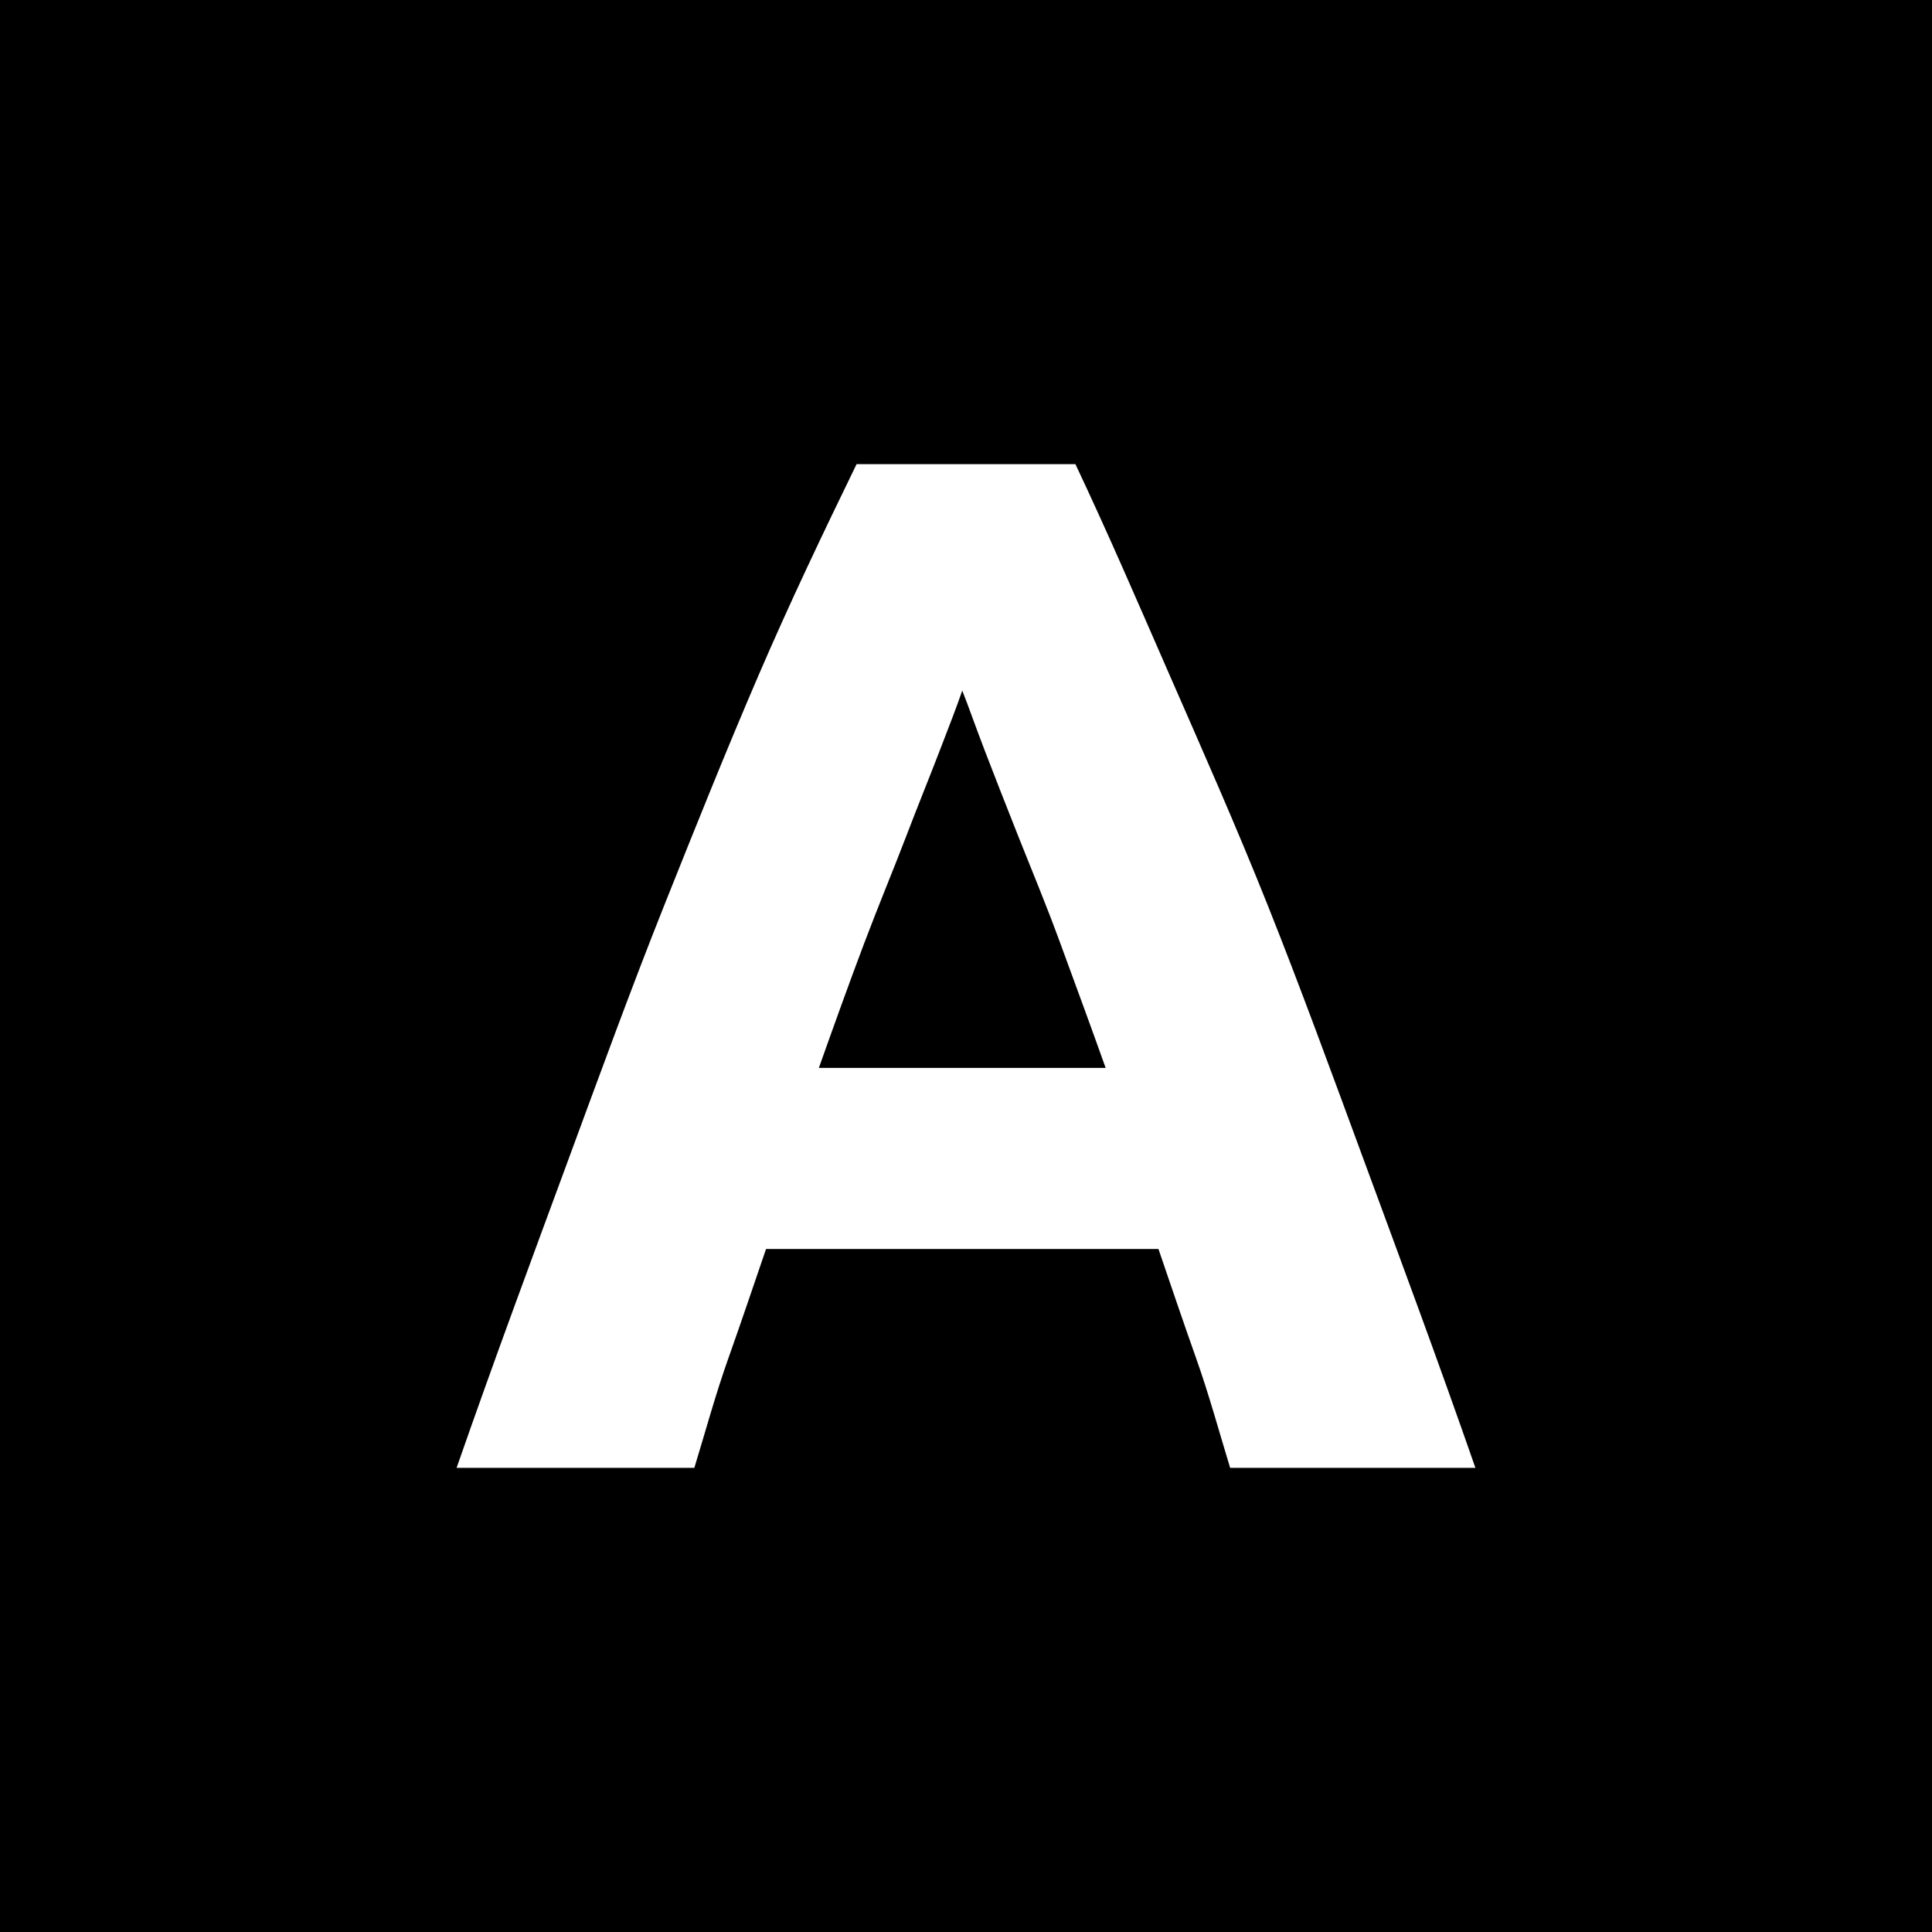 <?xml version="1.0" encoding="UTF-8" standalone="no"?>
<!-- Created with Inkscape (http://www.inkscape.org/) -->

<svg
   xmlns:dc="http://purl.org/dc/elements/1.1/"
   xmlns:cc="http://creativecommons.org/ns#"
   xmlns:rdf="http://www.w3.org/1999/02/22-rdf-syntax-ns#"
   xmlns:svg="http://www.w3.org/2000/svg"
   xmlns="http://www.w3.org/2000/svg"
   xmlns:sodipodi="http://sodipodi.sourceforge.net/DTD/sodipodi-0.dtd"
   xmlns:inkscape="http://www.inkscape.org/namespaces/inkscape"
   width="36"
   height="36"
   viewBox="0 0 36 36"
   version="1.1"
   sodipodi:docname="square_A.svg"
   inkscape:version="0.92.2 5c3e80d, 2017-08-06"
   role="img"
   aria-labelledby="square-a-title"
   class="square-a">
  <title
     id="square-a-title">A</title>
  <desc
     id="square-a-desc">A square with the letter A punched into it</desc>
  <defs
     id="defs852" />
  <sodipodi:namedview
     id="base"
     pagecolor="#ffffff"
     bordercolor="#666666"
     borderopacity="1.0"
     inkscape:pageopacity="0"
     inkscape:pageshadow="2"
     inkscape:zoom="1.0000001"
     inkscape:cx="213.24739"
     inkscape:cy="-91.525544"
     inkscape:document-units="px"
     showgrid="true"
     fit-margin-top="0"
     fit-margin-left="0"
     fit-margin-right="0"
     fit-margin-bottom="0"
     inkscape:window-width="1920"
     inkscape:window-height="1016"
     inkscape:window-x="0"
     inkscape:window-y="27"
     inkscape:window-maximized="1"
     units="px"
     viewbox-y="0.37"
     viewbox-height="3"
     inkscape:snap-others="false"
     inkscape:snap-nodes="false"
     inkscape:snap-bbox="true"
     inkscape:bbox-paths="false"
     inkscape:bbox-nodes="true"
     inkscape:snap-bbox-edge-midpoints="false"
     inkscape:snap-global="false">
    <inkscape:grid
       type="xygrid"
       id="grid10679"
       spacingx="50"
       spacingy="50"
       empspacing="2"
       originx="-40"
       originy="-24" />
  </sodipodi:namedview>
  <path
     inkscape:connector-curvature="0"
     d="M 0,0 V 36 H 36 V 0 Z m 15.961,8.649 h 4.078 c 0.612,1.296 1.164,2.578 1.758,3.937 0.594,1.359 1.225,2.777 1.828,4.289 0.603,1.512 1.198,3.141 1.828,4.851 0.63,1.71 1.337,3.609 2.039,5.625 h -4.57 c -0.199,-0.648 -0.39,-1.355 -0.633,-2.039 -0.243,-0.684 -0.469,-1.355 -0.703,-2.039 h -7.312 c -0.234,0.684 -0.46,1.355 -0.703,2.039 -0.243,0.684 -0.434,1.391 -0.633,2.039 H 8.508 c 0.702,-2.016 1.409,-3.915 2.039,-5.625 0.63,-1.71 1.225,-3.339 1.828,-4.851 0.603,-1.512 1.173,-2.93 1.758,-4.289 0.585,-1.359 1.198,-2.642 1.828,-3.937 z m 1.969,4.219 c -0.091,0.27 -0.242,0.657 -0.422,1.125 -0.18,0.468 -0.399,1.005 -0.633,1.617 -0.234,0.612 -0.494,1.231 -0.773,1.969 -0.279,0.738 -0.556,1.51 -0.844,2.32 h 5.344 c -0.288,-0.81 -0.574,-1.582 -0.844,-2.32 -0.27,-0.738 -0.53,-1.357 -0.773,-1.969 -0.243,-0.612 -0.453,-1.149 -0.633,-1.617 -0.18,-0.469 -0.314,-0.855 -0.422,-1.125 z"
     sodipodi:nodetypes="cccccccccccccccccccccccccccccccccc"
     style="stroke-width:0" />
</svg>
